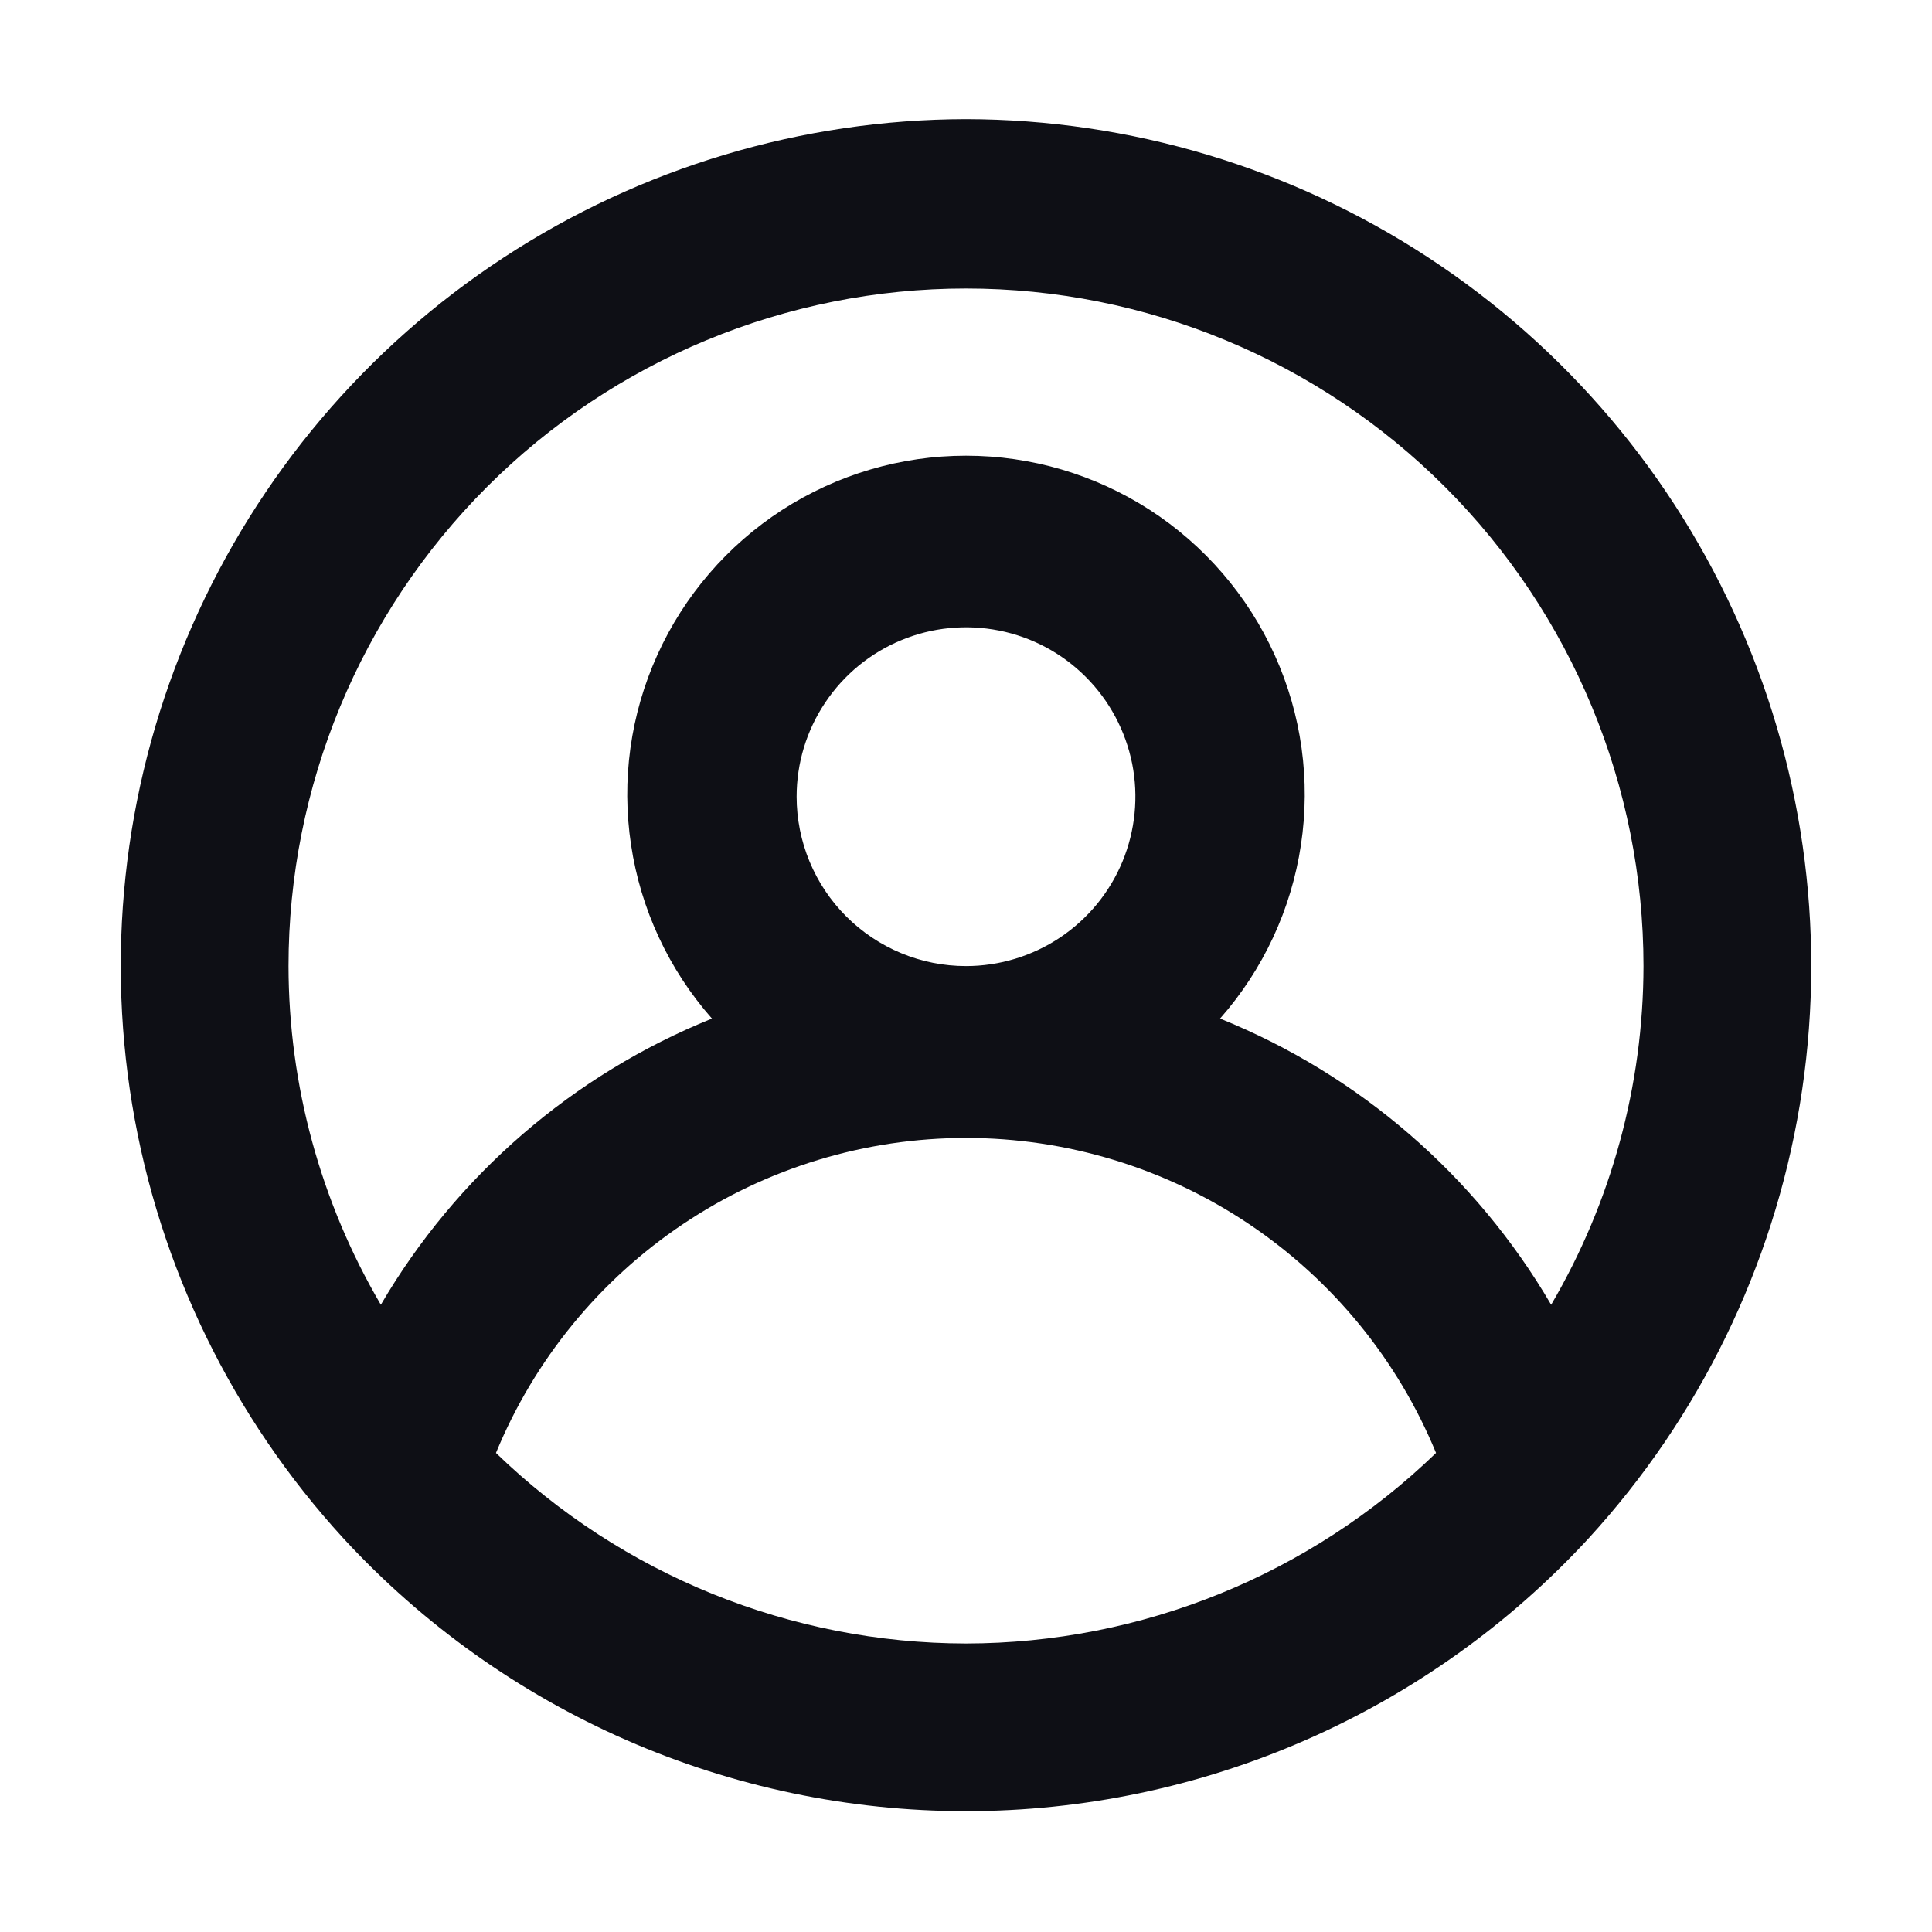 <svg width="24" height="24" viewBox="0 0 24 24" fill="none" xmlns="http://www.w3.org/2000/svg">
<path d="M12 1.48C9.96 1.484 7.964 2.081 6.257 3.199C4.55 4.317 3.205 5.907 2.386 7.775C1.566 9.644 1.308 11.71 1.642 13.723C1.976 15.736 2.889 17.608 4.268 19.112C5.253 20.18 6.449 21.032 7.779 21.615C9.11 22.198 10.547 22.499 12 22.499C13.453 22.499 14.89 22.198 16.221 21.615C17.552 21.032 18.747 20.18 19.732 19.112C21.111 17.608 22.024 15.736 22.358 13.723C22.692 11.71 22.434 9.644 21.614 7.775C20.795 5.907 19.45 4.317 17.743 3.199C16.036 2.081 14.04 1.484 12 1.48ZM12 20.416C9.821 20.413 7.728 19.565 6.161 18.049C6.637 16.892 7.446 15.902 8.486 15.205C9.525 14.508 10.748 14.136 12 14.136C13.252 14.136 14.475 14.508 15.514 15.205C16.554 15.902 17.363 16.892 17.839 18.049C16.272 19.565 14.179 20.413 12 20.416ZM9.896 9.896C9.896 9.48 10.019 9.074 10.251 8.728C10.482 8.382 10.81 8.112 11.195 7.953C11.579 7.793 12.002 7.752 12.411 7.833C12.819 7.914 13.194 8.114 13.488 8.409C13.782 8.703 13.982 9.078 14.064 9.486C14.145 9.894 14.103 10.317 13.944 10.702C13.785 11.086 13.515 11.415 13.169 11.646C12.823 11.877 12.416 12.001 12 12.001C11.442 12.001 10.907 11.779 10.512 11.384C10.118 10.99 9.896 10.454 9.896 9.896ZM19.269 16.208C18.329 14.601 16.883 13.35 15.156 12.653C15.692 12.045 16.041 11.296 16.161 10.495C16.282 9.695 16.169 8.876 15.835 8.138C15.502 7.4 14.963 6.774 14.283 6.334C13.602 5.895 12.81 5.661 12 5.661C11.19 5.661 10.398 5.895 9.717 6.334C9.037 6.774 8.498 7.4 8.165 8.138C7.831 8.876 7.718 9.695 7.839 10.495C7.959 11.296 8.308 12.045 8.844 12.653C7.117 13.35 5.671 14.601 4.731 16.208C3.982 14.932 3.586 13.48 3.584 12.001C3.584 9.768 4.471 7.628 6.049 6.049C7.627 4.471 9.768 3.584 12 3.584C14.232 3.584 16.373 4.471 17.951 6.049C19.529 7.628 20.416 9.768 20.416 12.001C20.414 13.48 20.018 14.932 19.269 16.208Z" fill="#0E0F15"/>
</svg>
